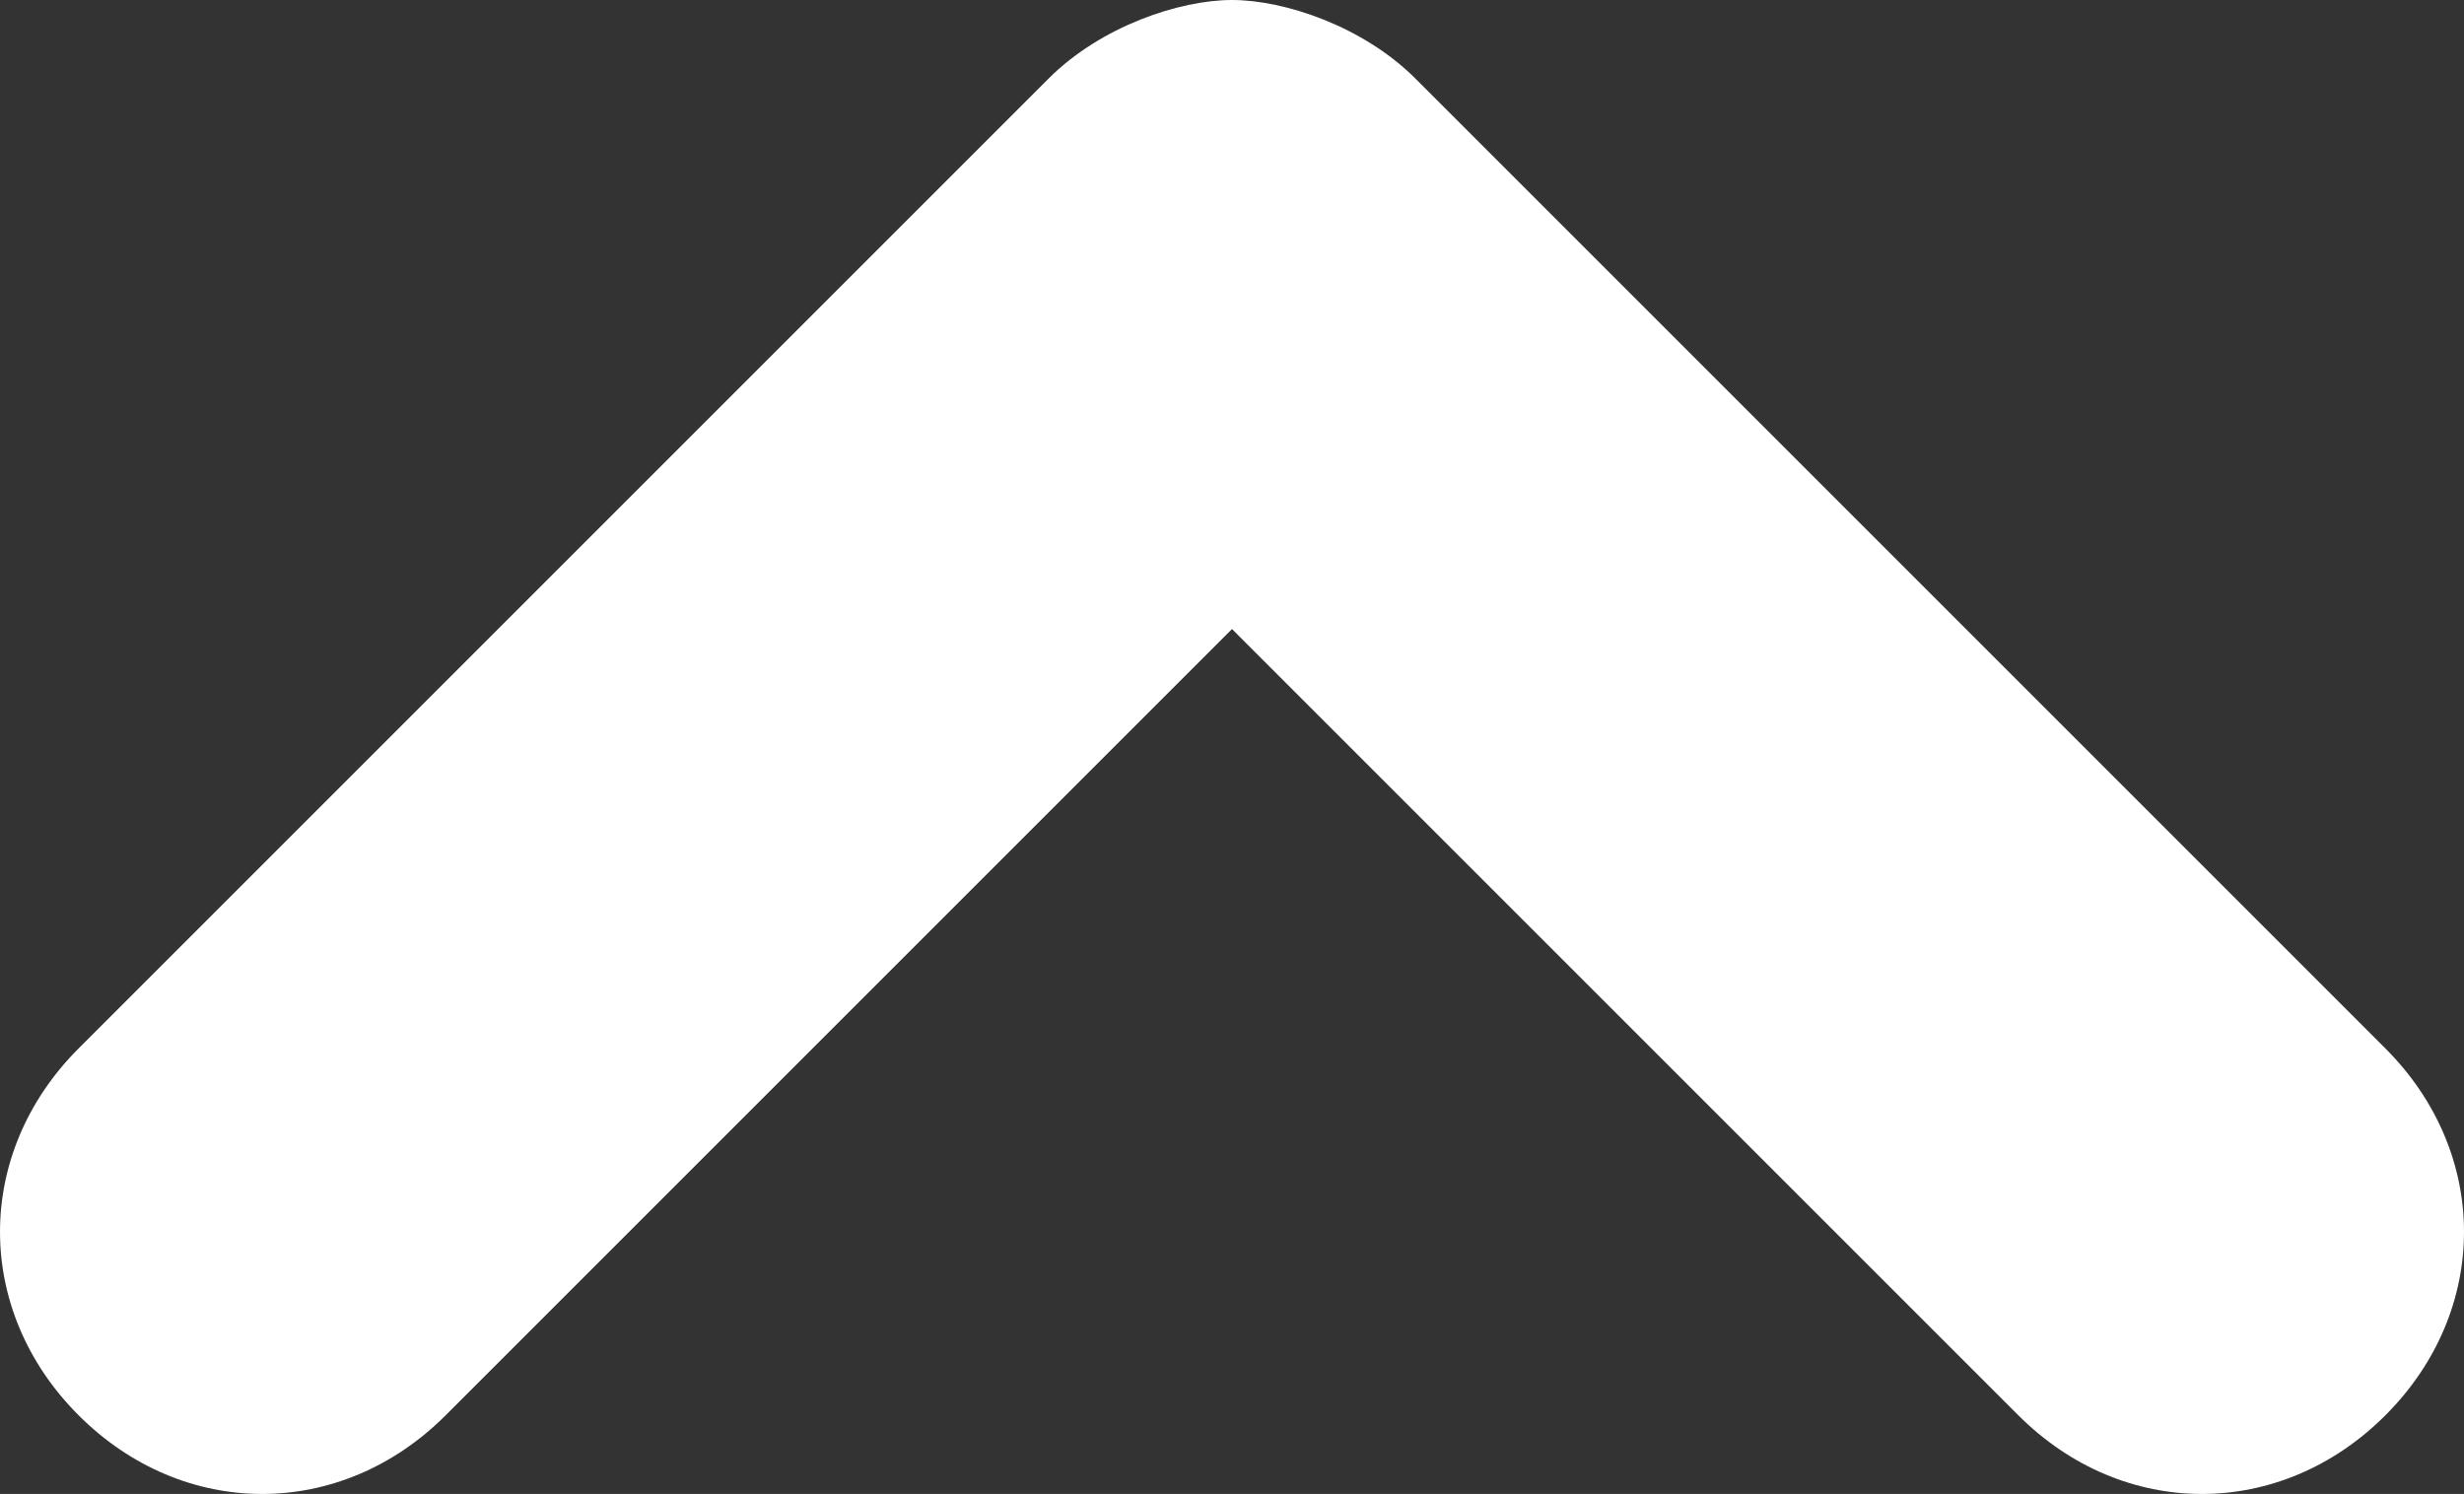 <?xml version="1.0" encoding="utf-8"?>
<!-- Generator: Adobe Illustrator 18.1.1, SVG Export Plug-In . SVG Version: 6.00 Build 0)  -->
<svg version="1.1" id="Layer_1" xmlns="http://www.w3.org/2000/svg" xmlns:xlink="http://www.w3.org/1999/xlink" x="0px" y="0px"
	 width="9.4px" height="5.7px" viewBox="-60 44.3 9.4 5.7" enable-background="new -60 44.3 9.4 5.7" xml:space="preserve">
<rect x="-60" y="44.3" width="9.4" height="5.7" fill="#333333" stroke="none"/>
<path fill="#FFFFFF" d="M-54.6,44.6l3.7,3.7c0.4,0.4,0.4,1,0,1.4c-0.4,0.4-1,0.4-1.4,0l-3-3l-3,3c-0.4,0.4-1,0.4-1.4,0
	c-0.4-0.4-0.4-1,0-1.4l3.7-3.7c0.2-0.2,0.5-0.3,0.7-0.3S-54.8,44.4-54.6,44.6z"/>
</svg>
